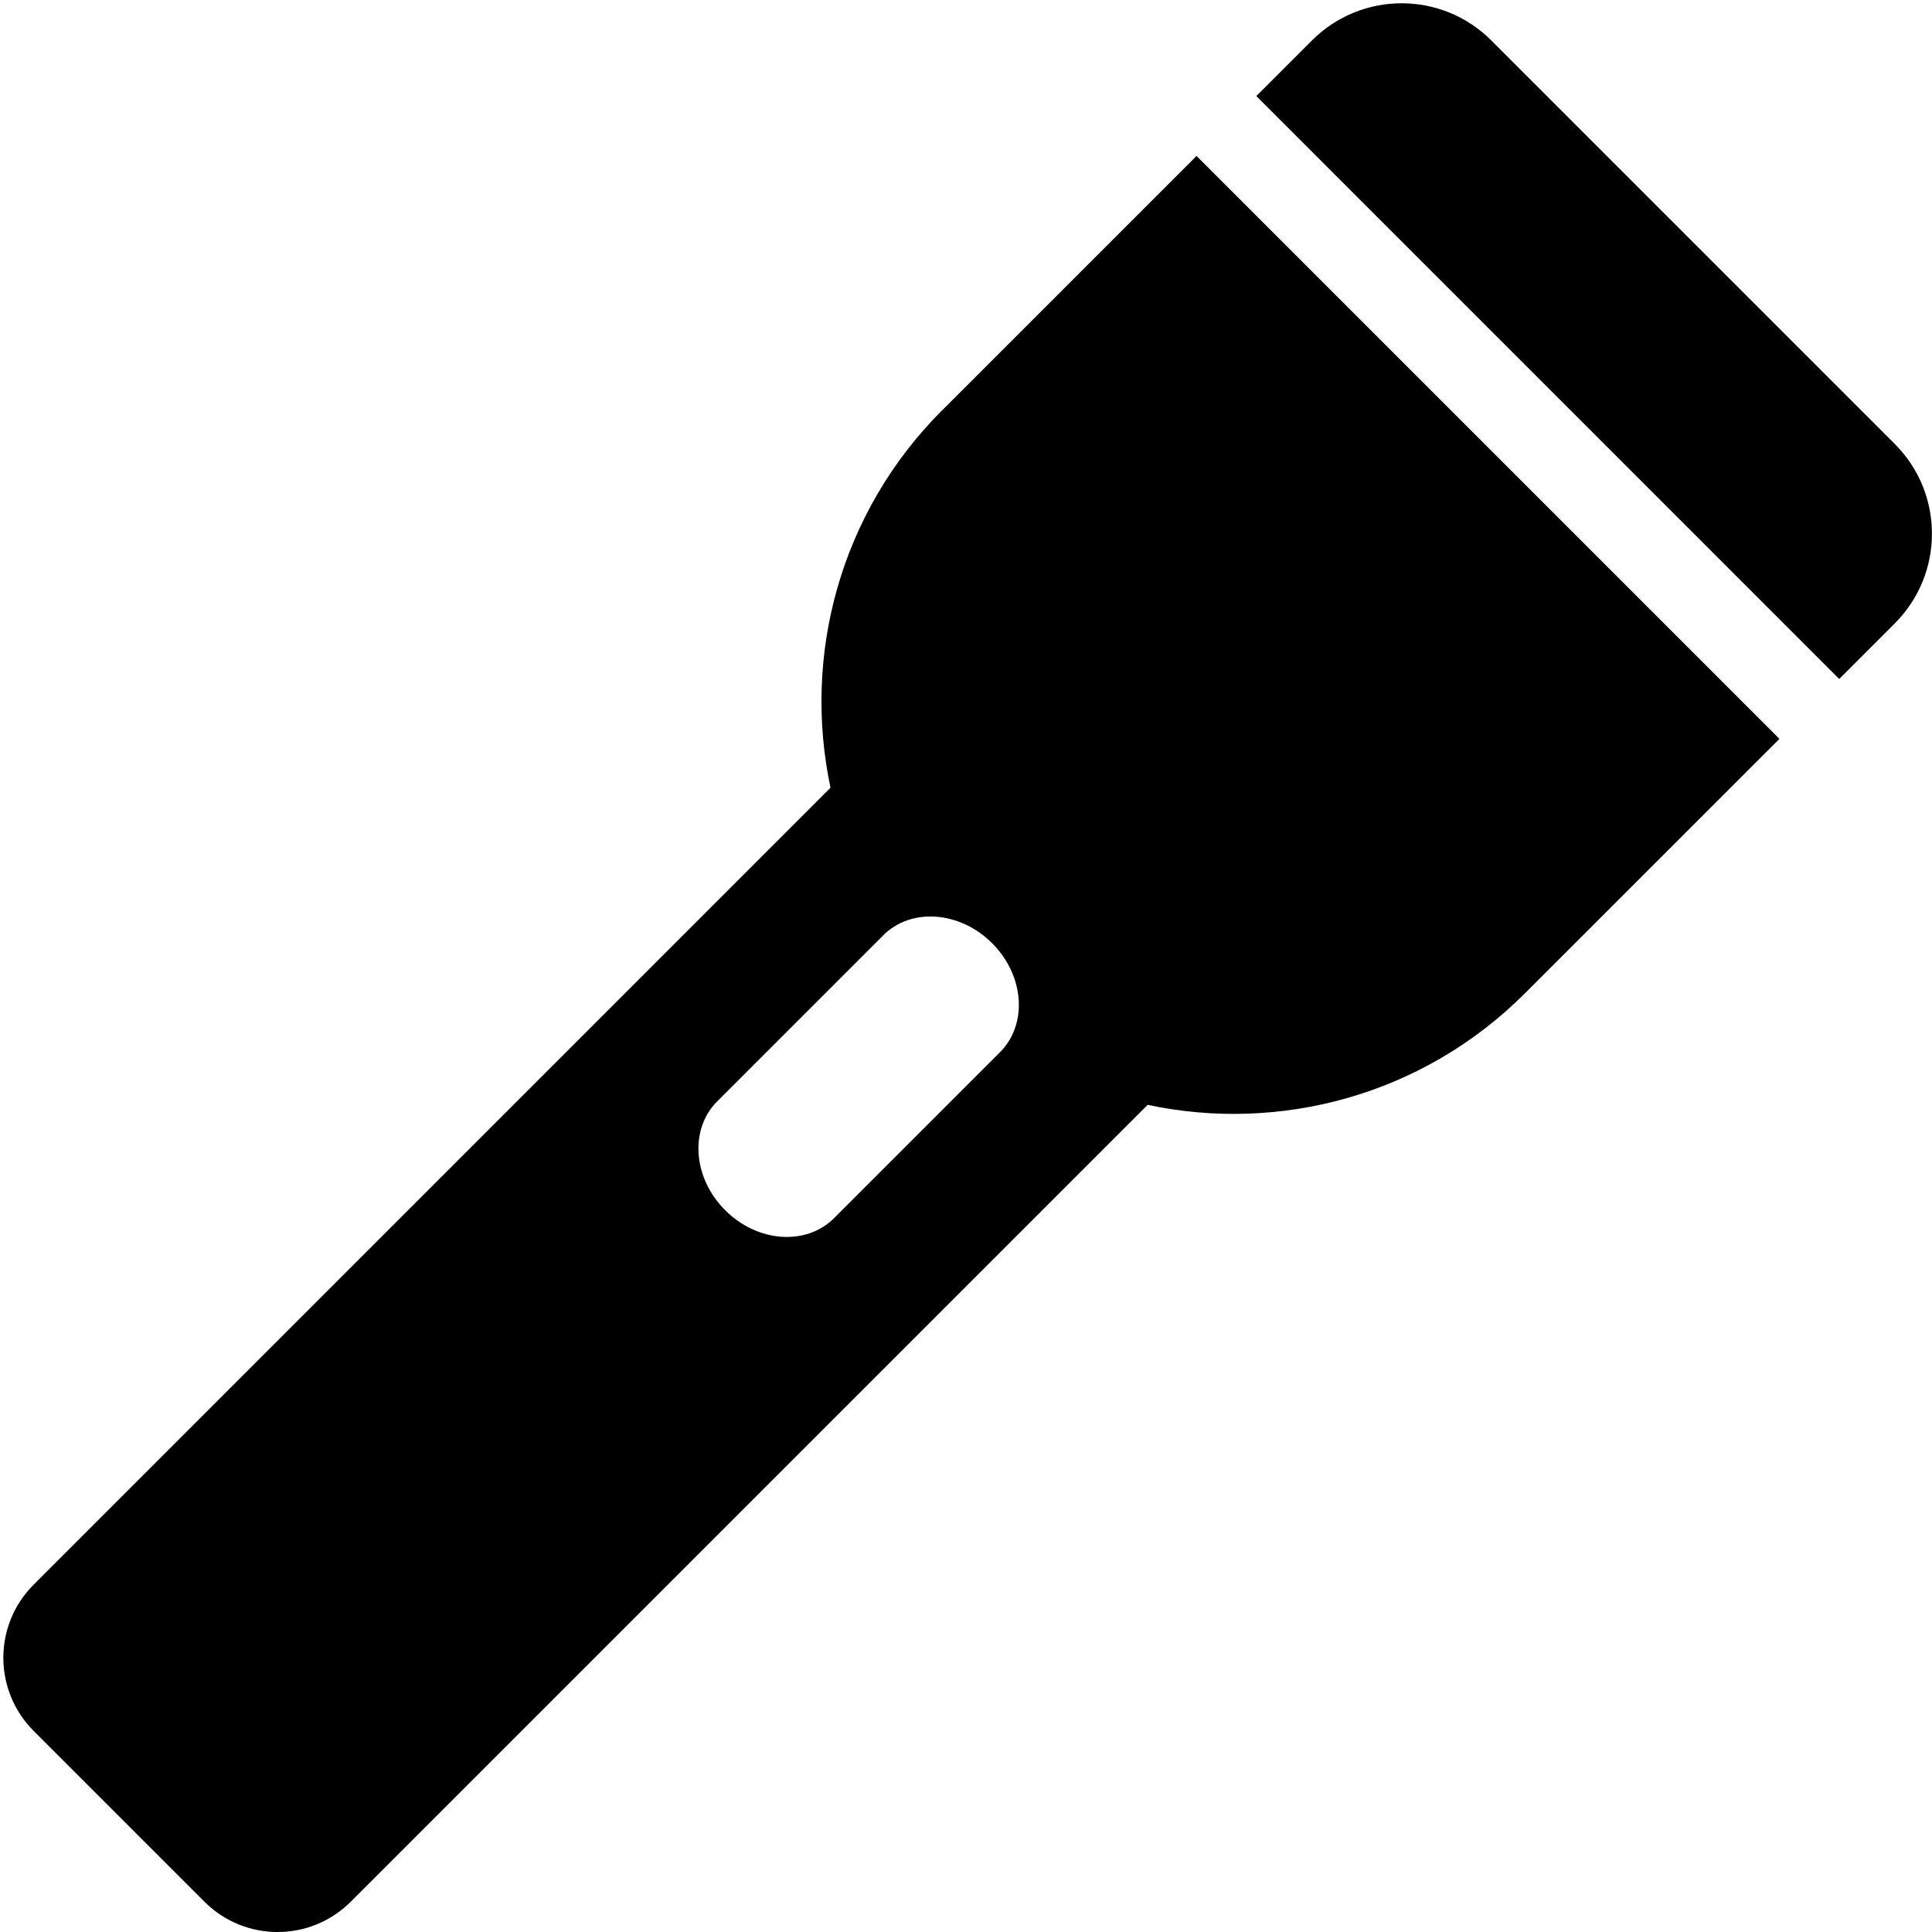 <!-- Generated by IcoMoon.io -->
<svg version="1.1" xmlns="http://www.w3.org/2000/svg" width="32" height="32" viewBox="0 0 32 32">
<title>flashlight</title>
<path d="M31.385 7.354l-6.684-6.684c-0.821-0.821-2.151-0.821-2.971 0 0 0-0.367 0.366-0.921 0.921l9.654 9.655c0.554-0.555 0.921-0.921 0.921-0.921 0.82-0.821 0.82-2.151 0-2.971zM15.604 6.796c-1.697 1.698-2.313 4.065-1.848 6.251l-13.198 13.199c-0.67 0.669-0.67 1.754 0 2.424l2.828 2.828c0.669 0.67 1.754 0.67 2.424 0l13.199-13.198c2.185 0.464 4.553-0.151 6.25-1.849l4.214-4.213-9.655-9.655c-1.764 1.763-4.12 4.12-4.213 4.213zM16.564 17.427l-2.749 2.749c-0.462 0.462-1.27 0.404-1.804-0.131-0.534-0.534-0.594-1.342-0.131-1.804l2.749-2.749c0.463-0.463 1.27-0.403 1.804 0.131s0.593 1.341 0.131 1.804z"></path>
</svg>
